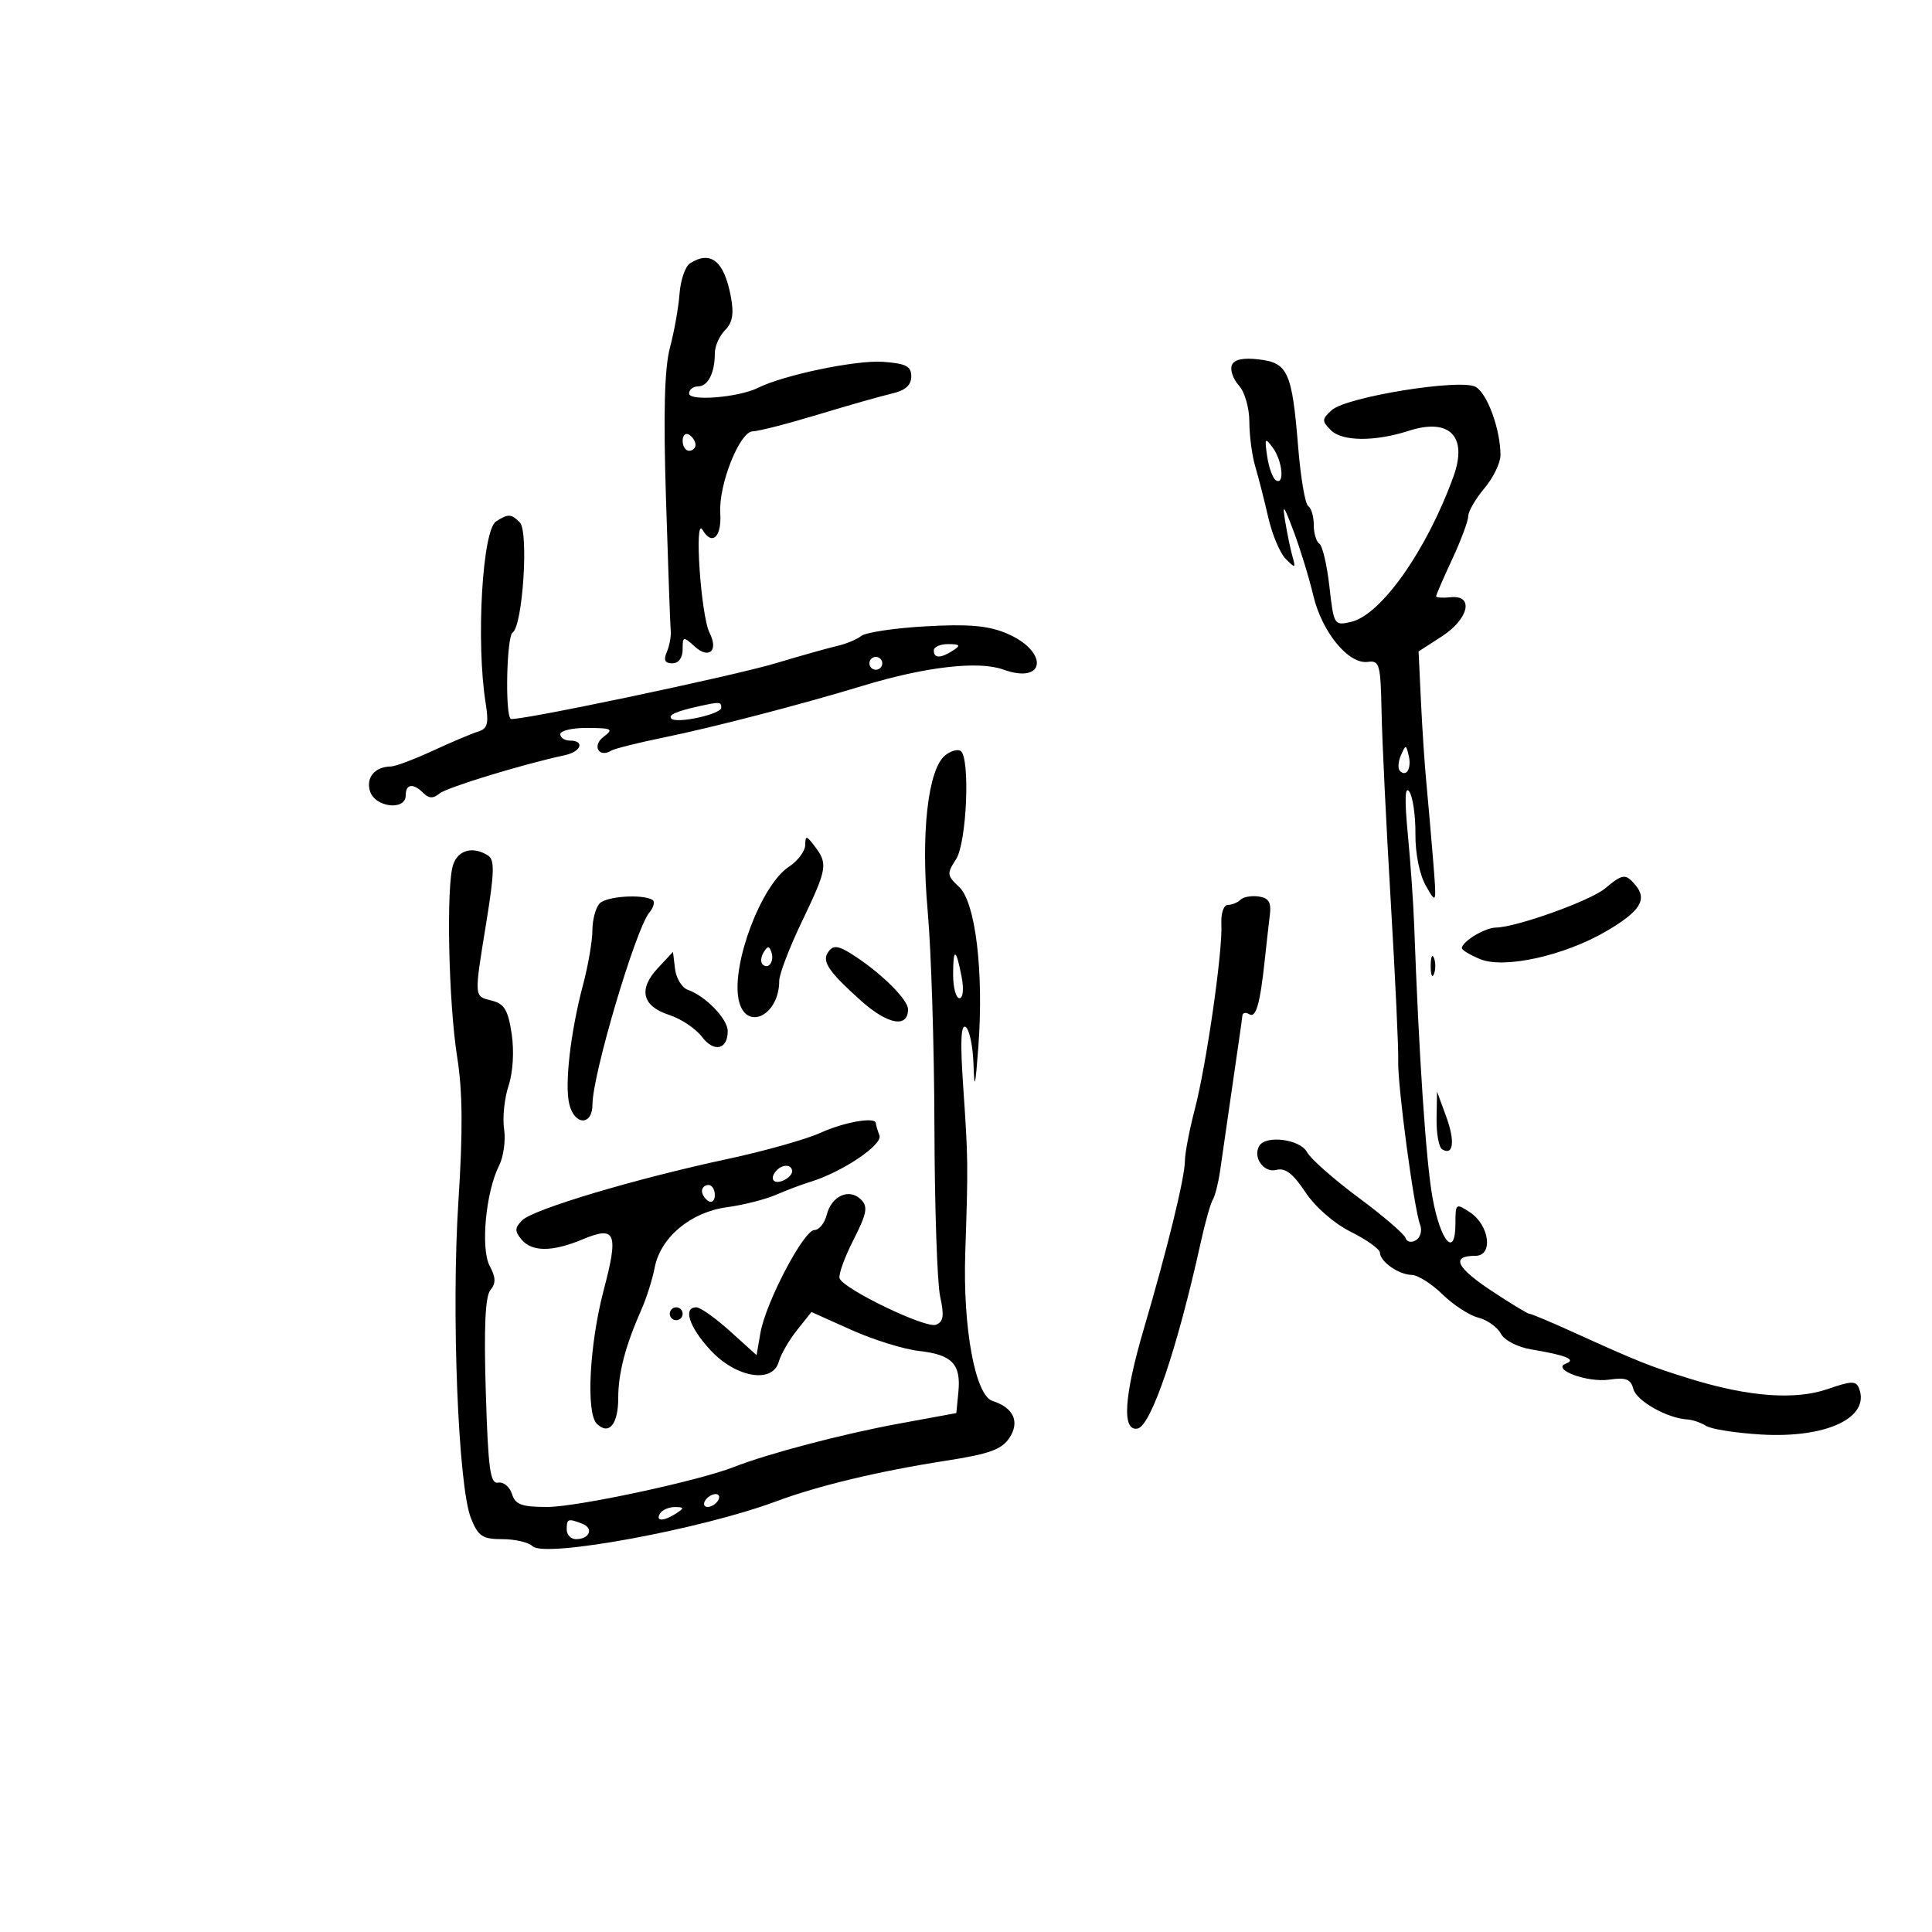 <svg xmlns="http://www.w3.org/2000/svg" width="300" height="300" viewBox="0 0 300 300" version="1.1">
	<path d="M 107.152 40.885 C 106.411 41.354, 105.675 43.485, 105.517 45.619 C 105.359 47.754, 104.688 51.525, 104.026 54 C 103.179 57.167, 102.998 64.129, 103.415 77.500 C 103.741 87.950, 104.071 97.175, 104.149 98 C 104.226 98.825, 103.951 100.287, 103.538 101.250 C 103 102.502, 103.243 103, 104.393 103 C 105.372 103, 106 102.158, 106 100.845 C 106 98.791, 106.089 98.771, 107.901 100.410 C 110.111 102.410, 111.595 101.020, 110.184 98.271 C 108.840 95.653, 107.769 80.016, 109.087 82.271 C 110.574 84.813, 112.088 83.387, 111.843 79.675 C 111.555 75.307, 114.852 67.005, 116.886 66.979 C 117.774 66.967, 122.325 65.798, 127 64.381 C 131.675 62.964, 136.850 61.492, 138.500 61.111 C 140.577 60.631, 141.500 59.815, 141.500 58.459 C 141.500 56.857, 140.695 56.442, 137.082 56.184 C 132.934 55.888, 121.693 58.230, 117.706 60.221 C 114.724 61.711, 107 62.348, 107 61.104 C 107 60.497, 107.627 60, 108.393 60 C 109.935 60, 111 57.894, 111 54.847 C 111 53.752, 111.712 52.145, 112.582 51.275 C 113.741 50.116, 113.985 48.730, 113.493 46.096 C 112.455 40.540, 110.383 38.837, 107.152 40.885 M 191.275 56.726 C 190.990 57.468, 191.487 58.881, 192.379 59.866 C 193.283 60.865, 194 63.361, 194 65.508 C 194 67.625, 194.411 70.740, 194.913 72.429 C 195.415 74.118, 196.324 77.679, 196.934 80.342 C 197.543 83.006, 198.767 85.910, 199.653 86.796 C 201.134 88.277, 201.219 88.250, 200.707 86.453 C 200.400 85.379, 199.889 82.925, 199.571 81 C 199.093 78.105, 199.318 78.364, 200.874 82.500 C 201.908 85.250, 203.286 89.750, 203.936 92.500 C 205.276 98.166, 209.417 103.195, 212.398 102.777 C 214.209 102.523, 214.383 103.154, 214.527 110.500 C 214.612 114.900, 215.255 128.175, 215.956 140 C 216.656 151.825, 217.178 162.960, 217.115 164.745 C 216.987 168.426, 219.560 187.690, 220.512 190.169 C 220.855 191.065, 220.570 192.148, 219.877 192.576 C 219.170 193.013, 218.452 192.857, 218.240 192.221 C 218.032 191.597, 214.732 188.767, 210.906 185.930 C 207.079 183.093, 203.494 179.924, 202.939 178.886 C 201.883 176.913, 196.603 176.215, 195.556 177.910 C 194.470 179.666, 196.223 182.175, 198.179 181.664 C 199.569 181.300, 200.785 182.229, 202.693 185.112 C 204.221 187.422, 207.157 189.982, 209.773 191.286 C 212.231 192.512, 214.255 193.962, 214.272 194.508 C 214.314 195.918, 217.189 197.931, 219.216 197.968 C 220.159 197.986, 222.306 199.344, 223.986 200.986 C 225.666 202.628, 228.168 204.255, 229.547 204.601 C 230.925 204.947, 232.496 206.059, 233.039 207.072 C 233.600 208.121, 235.633 209.181, 237.762 209.535 C 243.140 210.428, 244.829 211.111, 243.179 211.723 C 240.792 212.610, 246.473 214.731, 249.890 214.229 C 252.472 213.850, 253.225 214.143, 253.627 215.683 C 254.112 217.536, 258.877 220.227, 262 220.411 C 262.825 220.460, 264.137 220.910, 264.915 221.411 C 265.693 221.912, 269.518 222.513, 273.415 222.748 C 283.581 223.359, 290.423 220.151, 288.674 215.594 C 288.214 214.393, 287.503 214.407, 283.817 215.685 C 278.764 217.438, 271.529 216.903, 262.472 214.107 C 256.215 212.176, 254.447 211.470, 244.247 206.839 C 240.808 205.278, 237.764 204, 237.482 204 C 237.200 204, 234.510 202.367, 231.505 200.372 C 226.071 196.764, 225.290 195, 229.125 195 C 231.904 195, 231.289 190.248, 228.250 188.241 C 226.076 186.806, 226 186.864, 226 189.961 C 226 195.461, 223.678 192.838, 222.433 185.932 C 221.427 180.349, 220.329 163.995, 219.585 143.500 C 219.465 140.200, 219.023 133.900, 218.602 129.500 C 218.085 124.100, 218.161 121.963, 218.835 122.924 C 219.384 123.707, 219.812 126.660, 219.786 129.487 C 219.759 132.541, 220.421 135.818, 221.418 137.563 C 223.080 140.474, 223.090 140.437, 222.527 133.500 C 222.214 129.650, 221.743 124.250, 221.480 121.500 C 221.216 118.750, 220.838 113.048, 220.639 108.828 L 220.277 101.156 223.889 98.819 C 228.086 96.102, 228.926 92.349, 225.250 92.738 C 224.012 92.869, 223 92.801, 223 92.588 C 223 92.374, 224.121 89.791, 225.490 86.849 C 226.860 83.907, 227.985 80.890, 227.990 80.144 C 227.996 79.399, 229.125 77.452, 230.500 75.818 C 231.875 74.184, 232.997 71.869, 232.994 70.673 C 232.984 66.660, 230.928 61.032, 229.119 60.064 C 226.702 58.770, 209.068 61.628, 206.799 63.682 C 205.239 65.094, 205.227 65.370, 206.668 66.811 C 208.414 68.557, 213.490 68.594, 218.734 66.900 C 225.095 64.845, 227.948 67.758, 225.690 74 C 221.562 85.409, 214.481 95.469, 209.810 96.559 C 207.166 97.176, 207.109 97.083, 206.429 91.071 C 206.048 87.707, 205.346 84.714, 204.868 84.419 C 204.391 84.123, 204 82.810, 204 81.500 C 204 80.190, 203.613 78.879, 203.140 78.586 C 202.667 78.294, 201.965 74.176, 201.580 69.436 C 200.634 57.770, 199.990 56.334, 195.466 55.806 C 192.986 55.517, 191.624 55.816, 191.275 56.726 M 106 68.441 C 106 69.298, 106.450 70, 107 70 C 107.550 70, 108 69.577, 108 69.059 C 108 68.541, 107.550 67.840, 107 67.500 C 106.450 67.160, 106 67.584, 106 68.441 M 196.766 70.858 C 197.021 72.600, 197.629 74.271, 198.115 74.571 C 199.504 75.430, 199.149 71.586, 197.651 69.537 C 196.432 67.871, 196.346 67.999, 196.766 70.858 M 77.030 80.961 C 74.896 82.310, 73.899 99.712, 75.412 109.178 C 75.918 112.341, 75.708 113.149, 74.266 113.590 C 73.295 113.886, 70.128 115.225, 67.228 116.564 C 64.328 117.904, 61.403 119.007, 60.728 119.015 C 58.213 119.047, 56.782 120.737, 57.460 122.875 C 58.258 125.387, 63 125.922, 63 123.500 C 63 121.708, 64.164 121.564, 65.758 123.158 C 66.598 123.998, 67.276 124.016, 68.231 123.223 C 69.373 122.275, 81.075 118.696, 87.750 117.253 C 90.264 116.710, 90.833 115, 88.500 115 C 87.675 115, 87 114.550, 87 114 C 87 113.450, 88.912 113.014, 91.250 113.032 C 95.067 113.060, 95.316 113.203, 93.690 114.436 C 91.897 115.796, 93.002 117.735, 94.901 116.561 C 95.397 116.255, 99.109 115.327, 103.151 114.499 C 110.769 112.939, 124.458 109.381, 134 106.480 C 143.694 103.532, 151.948 102.579, 155.779 103.965 C 162.431 106.370, 162.885 101.106, 156.264 98.333 C 153.424 97.144, 150.352 96.879, 143.754 97.253 C 138.944 97.525, 134.444 98.195, 133.754 98.740 C 133.064 99.285, 131.375 99.989, 130 100.303 C 128.625 100.617, 124.350 101.819, 120.500 102.975 C 113.654 105.029, 79.800 112.134, 79.290 111.623 C 78.402 110.735, 78.679 98.812, 79.601 98.214 C 81.170 97.197, 82.124 82.524, 80.714 81.114 C 79.373 79.773, 78.936 79.755, 77.030 80.961 M 145 101 C 145 102.253, 146.061 102.253, 148 101 C 149.213 100.216, 149.069 100.028, 147.250 100.015 C 146.012 100.007, 145 100.450, 145 101 M 135 103 C 135 103.550, 135.450 104, 136 104 C 136.550 104, 137 103.550, 137 103 C 137 102.450, 136.550 102, 136 102 C 135.450 102, 135 102.450, 135 103 M 108.500 109.675 C 104.988 110.452, 103.699 111.033, 104.255 111.588 C 105.083 112.416, 112 110.899, 112 109.889 C 112 108.962, 111.781 108.949, 108.500 109.675 M 146.774 117.282 C 144.088 119.434, 142.966 129.421, 144.053 141.500 C 144.598 147.550, 145.068 162.625, 145.098 175 C 145.128 187.375, 145.527 199.217, 145.985 201.316 C 146.641 204.325, 146.501 205.254, 145.324 205.706 C 143.731 206.317, 131 200.182, 130.372 198.500 C 130.166 197.950, 131.130 195.273, 132.514 192.551 C 134.615 188.419, 134.809 187.381, 133.693 186.264 C 131.886 184.458, 129.118 185.681, 128.383 188.610 C 128.053 189.925, 127.186 191, 126.456 191 C 124.809 191, 118.895 202.270, 118.080 206.963 L 117.478 210.427 113.368 206.713 C 111.107 204.671, 108.750 203, 108.129 203 C 106.014 203, 106.993 206.022, 110.265 209.592 C 114.234 213.923, 119.974 214.918, 120.932 211.441 C 121.245 210.309, 122.513 208.110, 123.751 206.555 L 126.002 203.728 132.200 206.509 C 135.608 208.039, 140.326 209.508, 142.683 209.773 C 147.843 210.355, 149.240 211.806, 148.818 216.145 L 148.500 219.421 139.500 221.077 C 130.801 222.678, 119.235 225.721, 113.929 227.805 C 108.414 229.971, 89.591 234, 84.987 234 C 80.992 234, 80.021 233.642, 79.492 231.974 C 79.138 230.859, 78.179 230.072, 77.360 230.224 C 76.114 230.455, 75.800 228.153, 75.433 216.106 C 75.128 206.111, 75.347 201.287, 76.148 200.322 C 77.023 199.267, 76.997 198.364, 76.042 196.578 C 74.605 193.893, 75.425 185.105, 77.495 181 C 78.189 179.625, 78.540 177.071, 78.276 175.325 C 78.011 173.579, 78.321 170.557, 78.964 168.609 C 79.657 166.508, 79.856 163.220, 79.451 160.524 C 78.900 156.850, 78.313 155.866, 76.385 155.382 C 73.568 154.675, 73.594 155.053, 75.536 143.079 C 76.772 135.459, 76.819 133.502, 75.782 132.844 C 73.454 131.367, 71.146 131.966, 70.369 134.250 C 69.261 137.505, 69.642 155.665, 70.998 164.193 C 71.837 169.475, 71.889 175.658, 71.183 186.500 C 70.068 203.626, 71.142 230.814, 73.130 235.750 C 74.265 238.568, 74.915 239, 78.019 239 C 79.989 239, 82.094 239.494, 82.698 240.098 C 84.547 241.947, 108.900 237.463, 120.500 233.138 C 127.047 230.696, 136.499 228.433, 146.886 226.819 C 153.660 225.766, 155.556 225.081, 156.754 223.253 C 158.386 220.762, 157.375 218.571, 154.116 217.537 C 151.426 216.683, 149.493 206.156, 149.886 194.500 C 150.345 180.887, 150.333 179.892, 149.560 168.655 C 149.091 161.827, 149.208 159.010, 149.942 159.464 C 150.524 159.824, 151.075 162.454, 151.166 165.309 C 151.297 169.416, 151.454 168.830, 151.920 162.500 C 152.776 150.878, 151.474 140.090, 148.930 137.720 C 147.039 135.958, 147.003 135.644, 148.444 133.444 C 150.129 130.873, 150.685 117.541, 149.147 116.591 C 148.678 116.301, 147.610 116.612, 146.774 117.282 M 217.531 117.293 C 217.103 118.279, 217.034 119.367, 217.376 119.710 C 218.392 120.725, 219.211 119.299, 218.743 117.328 C 218.329 115.581, 218.275 115.580, 217.531 117.293 M 125.032 131.227 C 125.014 132.177, 123.872 133.693, 122.494 134.596 C 118.230 137.390, 113.581 149.654, 114.688 155.189 C 115.698 160.241, 121 157.804, 121 152.288 C 121 151.273, 122.575 147.157, 124.500 143.140 C 128.450 134.897, 128.580 134.149, 126.532 131.441 C 125.220 129.707, 125.060 129.684, 125.032 131.227 M 249.244 137.949 C 246.934 139.875, 235.510 143.975, 232.291 144.032 C 230.541 144.063, 227 146.209, 227 147.239 C 227 147.524, 228.279 148.287, 229.843 148.935 C 233.571 150.479, 242.936 148.399, 249.452 144.581 C 254.651 141.534, 255.825 139.699, 253.989 137.487 C 252.428 135.606, 252.003 135.647, 249.244 137.949 M 93.129 140.271 C 92.508 140.892, 91.995 142.773, 91.988 144.450 C 91.982 146.127, 91.331 149.923, 90.543 152.884 C 88.588 160.230, 87.644 168.445, 88.406 171.482 C 89.241 174.808, 92 174.808, 92 171.482 C 92 166.887, 98.701 144.270, 100.818 141.719 C 101.522 140.871, 101.738 139.973, 101.299 139.722 C 99.694 138.804, 94.228 139.172, 93.129 140.271 M 192.626 139.708 C 192.190 140.144, 191.308 140.506, 190.667 140.513 C 190.006 140.521, 189.567 141.822, 189.656 143.513 C 189.873 147.684, 187.334 165.336, 185.515 172.299 C 184.682 175.488, 183.995 179.088, 183.988 180.299 C 183.974 182.879, 181.285 193.864, 177.608 206.362 C 174.518 216.862, 174.180 222.307, 176.649 221.823 C 178.738 221.414, 182.831 209.342, 186.453 192.909 C 187.131 189.833, 187.970 186.858, 188.316 186.297 C 188.663 185.736, 189.170 183.753, 189.444 181.889 C 189.717 180.025, 190.393 175.350, 190.945 171.500 C 191.498 167.650, 192.149 163.150, 192.393 161.500 C 192.636 159.850, 192.873 158.136, 192.918 157.691 C 192.963 157.246, 193.437 157.152, 193.971 157.482 C 195.030 158.136, 195.661 155.930, 196.400 149 C 196.664 146.525, 197.020 143.375, 197.190 142 C 197.423 140.118, 196.995 139.428, 195.459 139.208 C 194.336 139.047, 193.061 139.272, 192.626 139.708 M 118.583 147.866 C 118.152 148.563, 118.070 149.403, 118.400 149.733 C 119.295 150.628, 120.271 149.312, 119.787 147.862 C 119.449 146.846, 119.213 146.846, 118.583 147.866 M 128.505 147.992 C 127.651 149.373, 128.830 151.047, 133.743 155.433 C 137.869 159.115, 141 159.670, 141 156.718 C 141 155.299, 137.168 151.422, 133.027 148.653 C 130.167 146.740, 129.352 146.621, 128.505 147.992 M 102.159 150.317 C 99.080 153.612, 99.703 156.234, 103.888 157.591 C 105.738 158.191, 108.033 159.719, 108.989 160.985 C 110.859 163.464, 113 163, 113 160.115 C 113 158.225, 109.580 154.678, 106.822 153.708 C 105.899 153.384, 104.999 151.924, 104.822 150.465 L 104.500 147.812 102.159 150.317 M 148 151.333 C 148 153.350, 148.439 155, 148.975 155 C 149.535 155, 149.687 153.617, 149.331 151.750 C 148.464 147.193, 148 147.048, 148 151.333 M 222.158 150 C 222.158 151.375, 222.385 151.938, 222.662 151.250 C 222.940 150.563, 222.940 149.438, 222.662 148.750 C 222.385 148.063, 222.158 148.625, 222.158 150 M 223.070 173.691 C 223.032 175.996, 223.419 178.141, 223.931 178.457 C 225.689 179.544, 225.974 177.227, 224.558 173.365 L 223.141 169.500 223.070 173.691 M 127.419 175.897 C 125.174 176.917, 118.649 178.754, 112.919 179.980 C 98.710 183.019, 82.802 187.770, 81.086 189.485 C 79.927 190.644, 79.904 191.179, 80.958 192.450 C 82.599 194.426, 85.755 194.418, 90.523 192.426 C 95.602 190.304, 96.080 191.466, 93.753 200.282 C 91.530 208.705, 90.971 219.370, 92.663 221.063 C 94.530 222.930, 96 221.180, 96 217.090 C 96 213.201, 97.124 208.913, 99.608 203.330 C 100.383 201.586, 101.307 198.661, 101.660 196.830 C 102.568 192.126, 107.243 188.221, 112.884 187.457 C 115.423 187.113, 118.850 186.244, 120.500 185.527 C 122.150 184.809, 124.507 183.919, 125.738 183.548 C 130.712 182.048, 137.120 177.756, 136.561 176.299 C 136.252 175.494, 136 174.648, 136 174.418 C 136 173.375, 131.123 174.215, 127.419 175.897 M 120.667 181.667 C 119.452 182.881, 119.976 183.947, 121.500 183.362 C 122.325 183.045, 123 182.384, 123 181.893 C 123 180.845, 121.622 180.711, 120.667 181.667 M 109 184.941 C 109 185.459, 109.450 186.160, 110 186.500 C 110.550 186.840, 111 186.416, 111 185.559 C 111 184.702, 110.550 184, 110 184 C 109.450 184, 109 184.423, 109 184.941 M 104 204 C 104 204.550, 104.450 205, 105 205 C 105.550 205, 106 204.550, 106 204 C 106 203.450, 105.550 203, 105 203 C 104.450 203, 104 203.450, 104 204 M 109.500 233 C 109.160 233.550, 109.332 234, 109.882 234 C 110.432 234, 111.160 233.550, 111.500 233 C 111.840 232.450, 111.668 232, 111.118 232 C 110.568 232, 109.840 232.450, 109.500 233 M 102.500 235 C 101.718 236.266, 103.042 236.266, 105 235 C 106.293 234.165, 106.266 234.029, 104.809 234.015 C 103.879 234.007, 102.840 234.450, 102.500 235 M 88 237.500 C 88 238.325, 88.648 239, 89.441 239 C 91.557 239, 92.243 237.307, 90.412 236.605 C 88.184 235.750, 88 235.818, 88 237.500" stroke="none" fill="black" fill-rule="evenodd"/>
</svg>